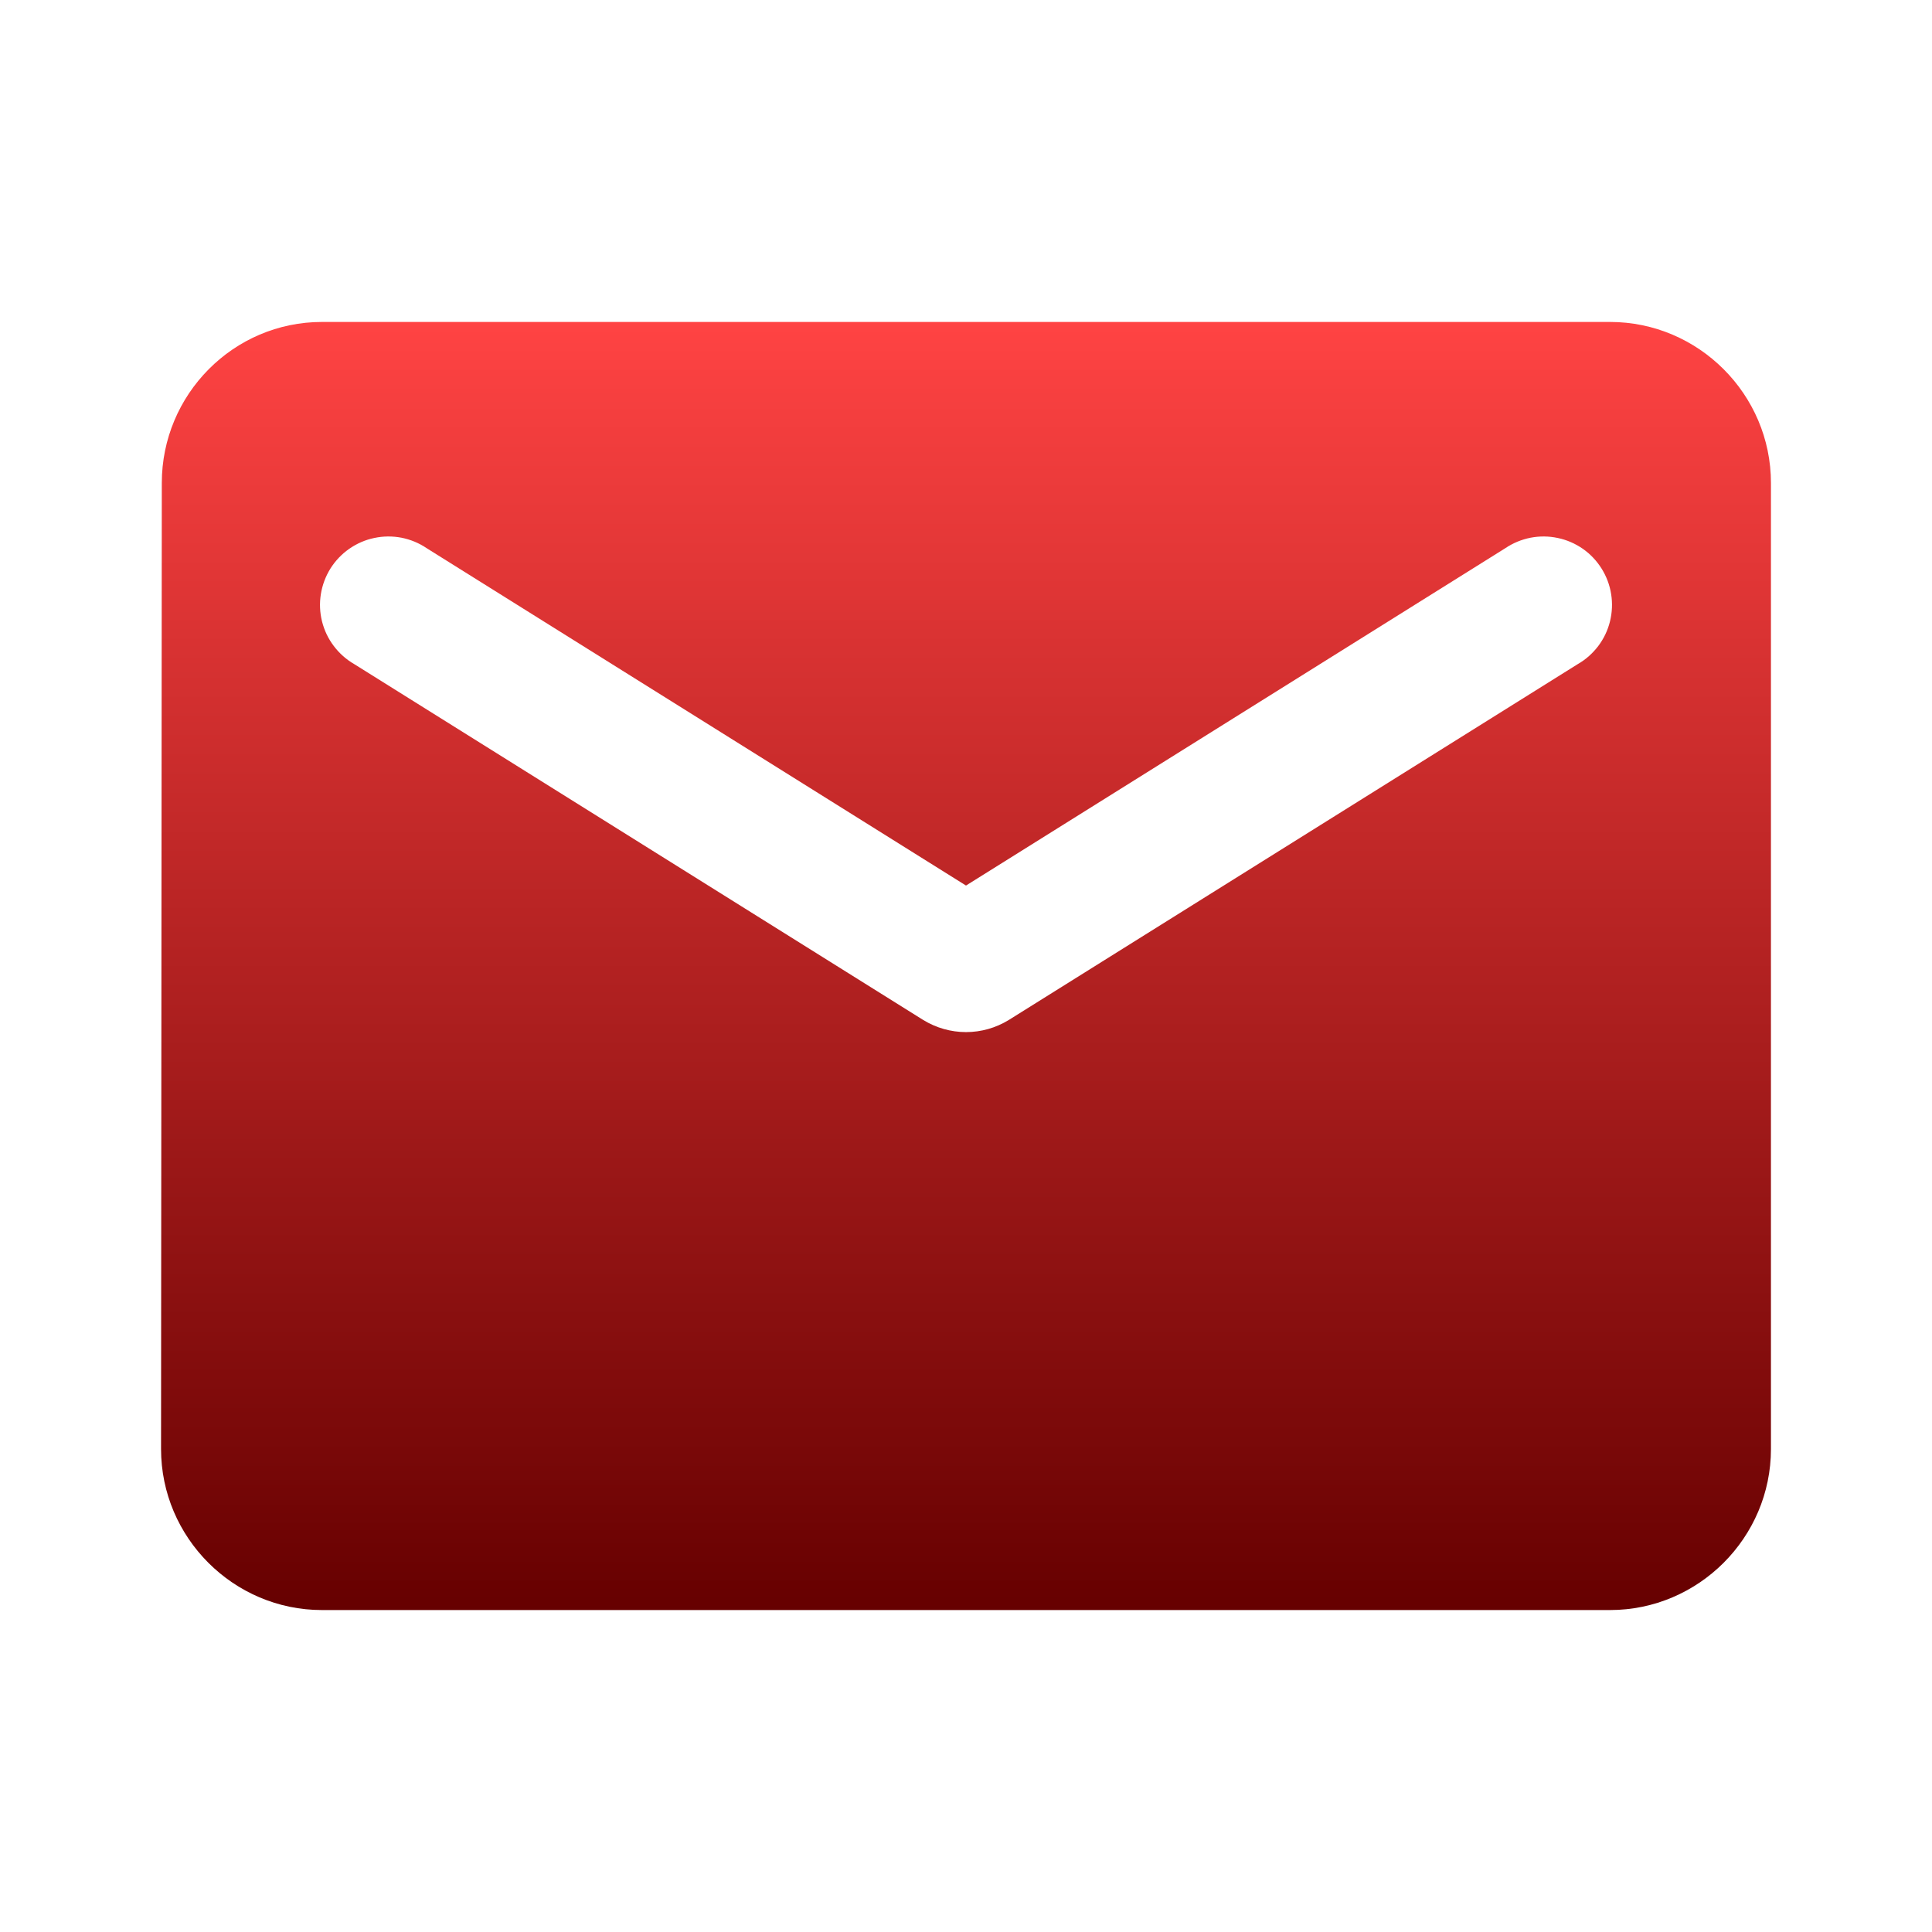 <svg width="28" height="28" viewBox="0 0 28 28" fill="none" xmlns="http://www.w3.org/2000/svg">
<path d="M23.334 4.666H4.666C3.384 4.666 2.345 5.716 2.345 7L2.334 21C2.334 22.284 3.384 23.334 4.666 23.334H23.334C24.616 23.334 25.666 22.284 25.666 21V7C25.666 5.716 24.616 4.666 23.334 4.666ZM22.866 9.625L14.619 14.783C14.433 14.897 14.219 14.958 14 14.958C13.782 14.958 13.568 14.897 13.381 14.783L5.134 9.625C5.019 9.559 4.918 9.469 4.838 9.363C4.757 9.257 4.7 9.136 4.667 9.006C4.635 8.877 4.629 8.743 4.65 8.611C4.671 8.48 4.718 8.354 4.788 8.241C4.859 8.128 4.952 8.03 5.061 7.954C5.17 7.878 5.293 7.824 5.423 7.797C5.554 7.769 5.688 7.768 5.819 7.793C5.949 7.819 6.074 7.87 6.184 7.945L14 12.834L21.816 7.945C21.927 7.87 22.051 7.819 22.182 7.793C22.312 7.768 22.447 7.769 22.577 7.797C22.707 7.824 22.831 7.878 22.94 7.954C23.049 8.03 23.141 8.128 23.212 8.241C23.282 8.354 23.33 8.48 23.35 8.611C23.371 8.743 23.365 8.877 23.333 9.006C23.301 9.136 23.243 9.257 23.163 9.363C23.082 9.469 22.982 9.559 22.866 9.625Z" fill="url(#paint0_linear_55_972)"/>
<defs>
<linearGradient id="paint0_linear_55_972" x1="14" y1="4.666" x2="14" y2="23.334" gradientUnits="userSpaceOnUse">
<stop stop-color="#FF4343"/>
<stop offset="1" stop-color="#660000"/>
</linearGradient>
</defs>
</svg>
